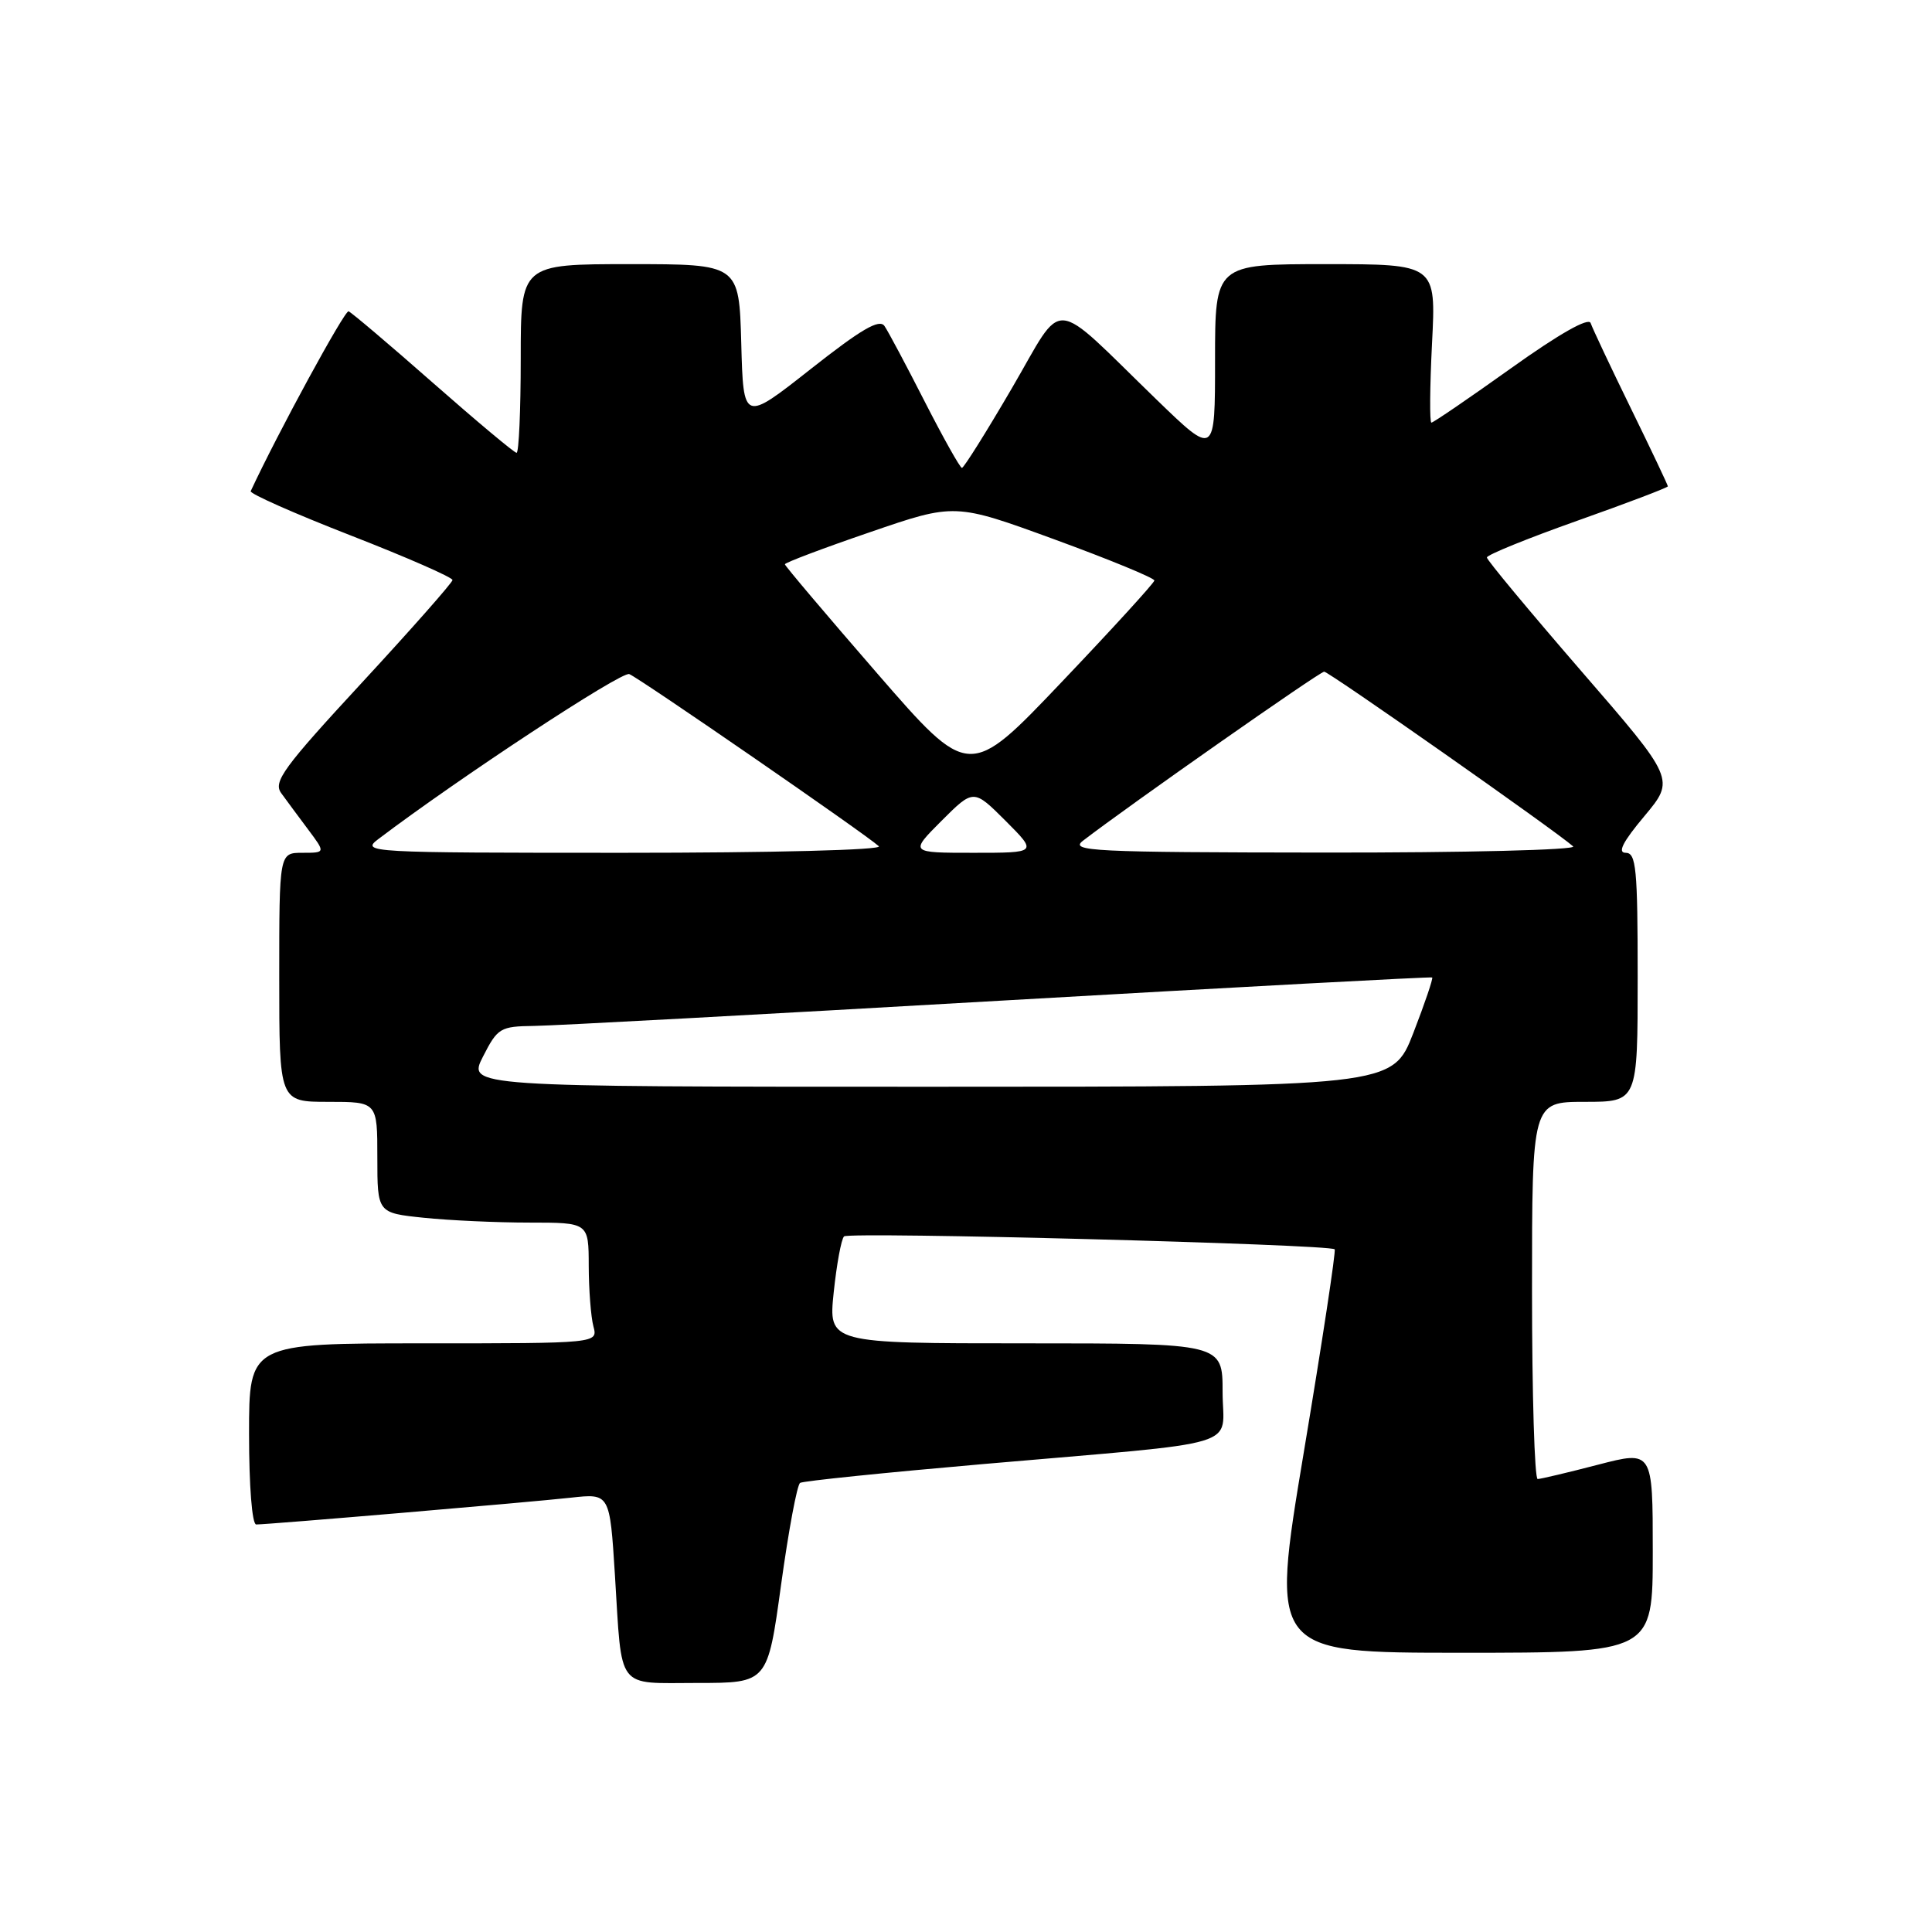 <?xml version="1.0" encoding="UTF-8" standalone="no"?>
<!DOCTYPE svg PUBLIC "-//W3C//DTD SVG 1.1//EN" "http://www.w3.org/Graphics/SVG/1.1/DTD/svg11.dtd" >
<svg xmlns="http://www.w3.org/2000/svg" xmlns:xlink="http://www.w3.org/1999/xlink" version="1.1" viewBox="0 0 256 256">
 <g >
 <path fill="currentColor"
d=" M 103.50 209.97 C 104.49 202.80 105.62 196.73 106.02 196.49 C 106.42 196.24 117.26 195.13 130.12 194.01 C 165.64 190.92 162.00 192.02 162.00 184.44 C 162.00 178.00 162.00 178.00 135.88 178.00 C 109.77 178.00 109.77 178.00 110.47 171.25 C 110.86 167.54 111.47 164.20 111.84 163.83 C 112.47 163.19 176.12 164.87 176.85 165.54 C 177.04 165.72 175.20 177.82 172.76 192.43 C 168.33 219.00 168.33 219.00 193.66 219.00 C 219.00 219.00 219.00 219.00 219.00 205.60 C 219.00 192.20 219.00 192.20 211.75 194.08 C 207.76 195.12 204.16 195.97 203.75 195.98 C 203.34 195.99 203.00 184.75 203.00 171.00 C 203.00 146.00 203.00 146.00 210.00 146.00 C 217.00 146.00 217.00 146.00 217.00 129.50 C 217.00 115.07 216.80 113.00 215.41 113.00 C 214.29 113.00 215.03 111.55 217.89 108.14 C 221.96 103.27 221.96 103.27 209.50 88.89 C 202.65 80.97 197.03 74.22 197.02 73.87 C 197.01 73.53 202.40 71.34 209.00 69.00 C 215.60 66.66 221.00 64.61 221.00 64.44 C 221.00 64.27 218.79 59.61 216.09 54.09 C 213.39 48.57 211.00 43.49 210.77 42.81 C 210.51 42.02 206.61 44.23 200.24 48.78 C 194.68 52.75 189.92 56.00 189.67 56.00 C 189.42 56.00 189.46 51.28 189.75 45.50 C 190.29 35.00 190.29 35.00 175.64 35.00 C 161.00 35.00 161.00 35.00 161.00 47.73 C 161.00 60.45 161.00 60.45 153.25 52.95 C 138.99 39.13 141.17 39.30 134.08 51.44 C 130.69 57.25 127.71 62.00 127.46 62.00 C 127.22 62.00 125.01 58.06 122.55 53.25 C 120.10 48.44 117.69 43.91 117.20 43.20 C 116.53 42.21 114.12 43.62 107.41 48.91 C 98.50 55.93 98.50 55.93 98.22 45.46 C 97.93 35.00 97.93 35.00 83.47 35.00 C 69.00 35.00 69.00 35.00 69.00 47.50 C 69.00 54.38 68.75 60.00 68.45 60.00 C 68.15 60.00 63.18 55.84 57.39 50.75 C 51.61 45.66 46.56 41.39 46.19 41.25 C 45.68 41.07 36.79 57.40 33.22 65.08 C 33.06 65.41 39.03 68.05 46.47 70.95 C 53.91 73.85 59.98 76.51 59.96 76.86 C 59.94 77.21 54.55 83.32 47.97 90.44 C 37.56 101.70 36.17 103.60 37.26 105.09 C 37.94 106.03 39.54 108.19 40.82 109.90 C 43.14 113.00 43.14 113.00 40.07 113.00 C 37.00 113.00 37.00 113.00 37.00 129.50 C 37.00 146.00 37.00 146.00 43.50 146.00 C 50.00 146.00 50.00 146.00 50.00 153.36 C 50.00 160.72 50.00 160.72 56.15 161.36 C 59.53 161.71 65.83 162.00 70.15 162.00 C 78.00 162.00 78.00 162.00 78.01 167.75 C 78.02 170.91 78.30 174.51 78.63 175.75 C 79.23 178.00 79.23 178.00 56.12 178.00 C 33.00 178.00 33.00 178.00 33.00 190.00 C 33.00 196.91 33.40 202.00 33.95 202.00 C 35.59 202.00 70.25 199.05 75.65 198.45 C 80.80 197.88 80.80 197.88 81.48 208.69 C 82.45 224.19 81.54 223.00 92.42 223.00 C 101.71 223.00 101.71 223.00 103.50 209.97 Z  M 64.00 140.00 C 65.94 136.20 66.28 136.00 70.77 135.94 C 73.37 135.91 101.15 134.41 132.50 132.60 C 163.85 130.80 189.62 129.41 189.77 129.52 C 189.92 129.63 188.80 132.93 187.28 136.86 C 184.51 144.00 184.51 144.00 123.23 144.00 C 61.96 144.00 61.96 144.00 64.00 140.00 Z  M 50.12 111.19 C 60.84 103.07 82.36 88.92 83.38 89.32 C 84.68 89.82 114.71 110.53 116.45 112.13 C 116.99 112.63 102.45 113.00 82.57 113.00 C 48.76 113.00 47.80 112.95 50.12 111.19 Z  M 124.76 108.76 C 129.00 104.53 129.00 104.53 133.24 108.76 C 137.47 113.00 137.47 113.00 129.00 113.00 C 120.53 113.00 120.53 113.00 124.76 108.76 Z  M 143.50 111.40 C 149.64 106.68 174.87 89.00 175.46 89.00 C 176.08 89.00 206.12 110.08 208.45 112.15 C 208.97 112.62 194.12 112.99 175.45 112.97 C 144.71 112.94 141.69 112.79 143.50 111.40 Z  M 116.21 89.20 C 109.50 81.47 104.00 74.97 104.00 74.77 C 104.00 74.56 109.07 72.64 115.27 70.52 C 126.53 66.65 126.53 66.65 139.77 71.49 C 147.04 74.15 152.98 76.60 152.96 76.92 C 152.94 77.24 147.41 83.30 140.67 90.38 C 128.42 103.26 128.42 103.26 116.21 89.20 Z "/>
</g>
</svg>